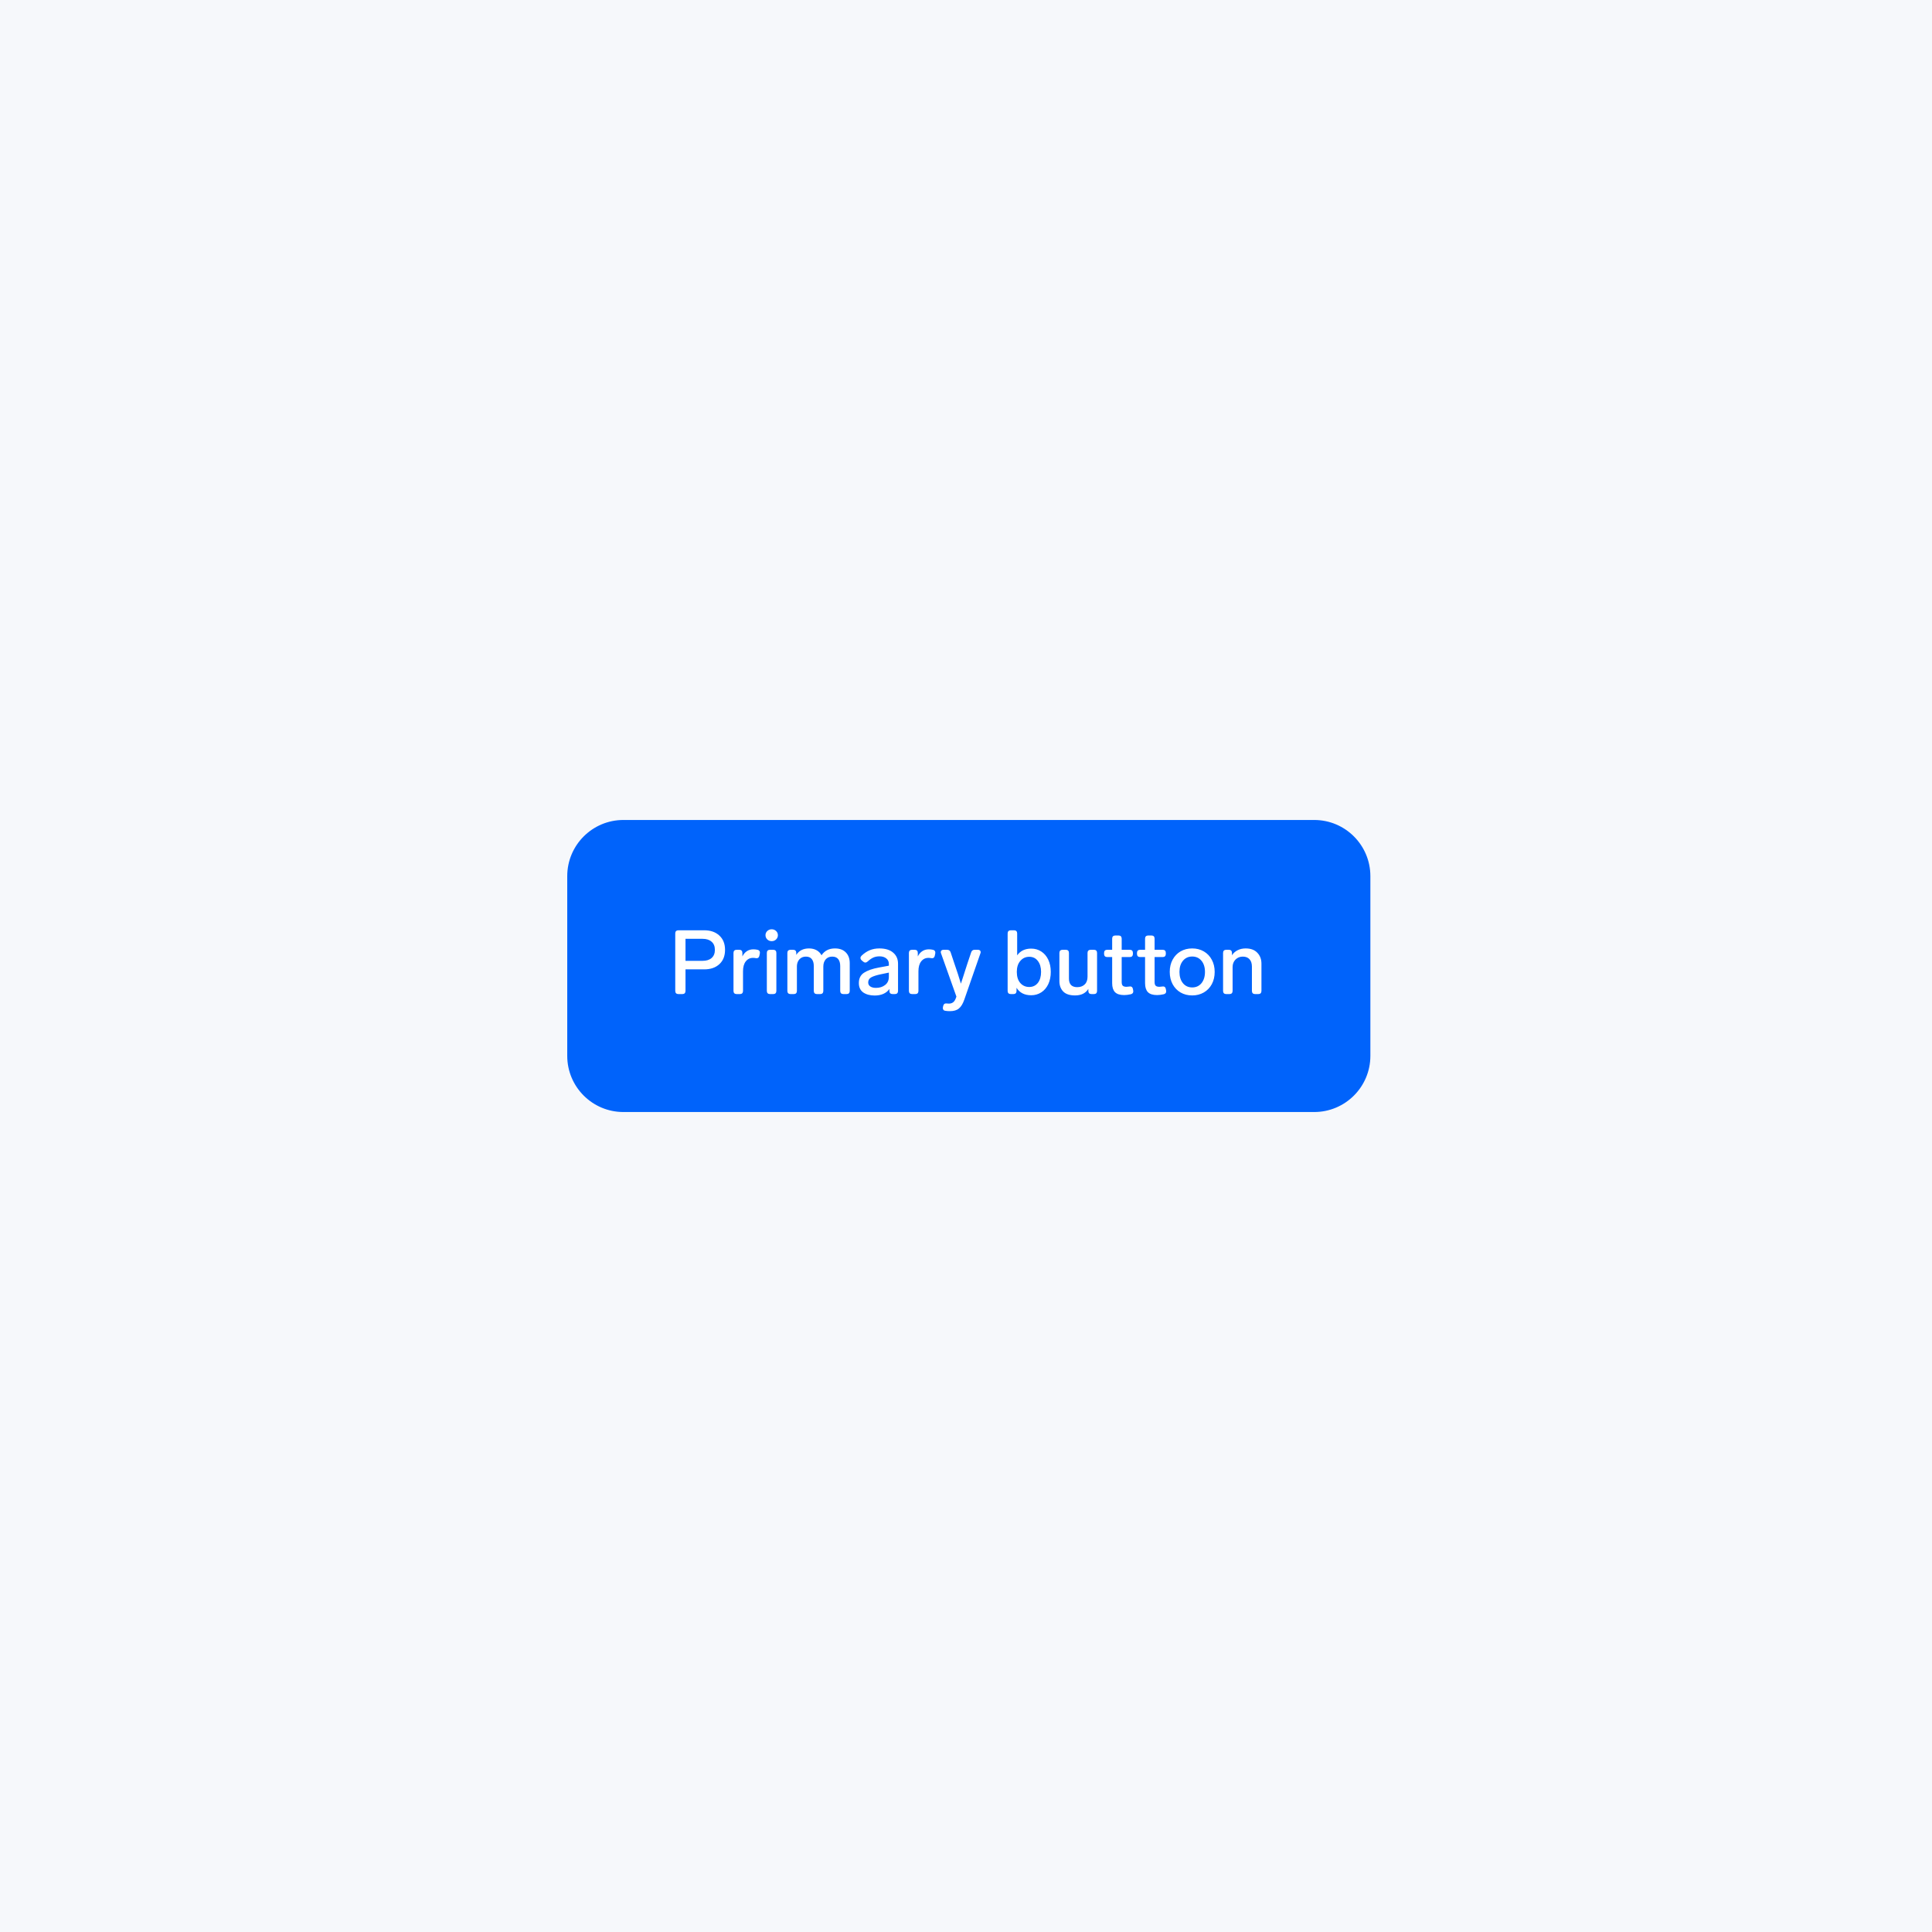 <svg width="344" height="344" viewBox="0 0 344 344" fill="none" xmlns="http://www.w3.org/2000/svg">
<rect width="344" height="344" fill="#F6F8FB"/>
<path d="M103 156C103 151.582 106.582 148 111 148H234C238.418 148 242 151.582 242 156V188C242 192.418 238.418 196 234 196H111C106.582 196 103 192.418 103 188V156Z" fill="#0063FB"/>
<path d="M120.792 177C120.621 177 120.483 176.952 120.376 176.856C120.28 176.749 120.232 176.611 120.232 176.44V166.2C120.232 166.019 120.28 165.88 120.376 165.784C120.483 165.688 120.621 165.64 120.792 165.64H125.384C126.515 165.64 127.416 165.955 128.088 166.584C128.76 167.203 129.096 168.051 129.096 169.128C129.096 170.205 128.76 171.053 128.088 171.672C127.416 172.291 126.515 172.6 125.384 172.6H122.056V176.44C122.056 176.611 122.008 176.749 121.912 176.856C121.816 176.952 121.677 177 121.496 177H120.792ZM125.096 171.08C125.779 171.08 126.312 170.915 126.696 170.584C127.091 170.243 127.288 169.757 127.288 169.128C127.288 168.488 127.091 168.003 126.696 167.672C126.312 167.331 125.779 167.16 125.096 167.16H122.056V171.08H125.096ZM134.153 169.032C134.388 169.032 134.628 169.059 134.873 169.112C135.161 169.176 135.305 169.347 135.305 169.624C135.305 169.699 135.3 169.752 135.289 169.784L135.209 170.168C135.145 170.467 134.985 170.616 134.729 170.616L134.585 170.6C134.393 170.568 134.222 170.552 134.073 170.552C133.54 170.552 133.108 170.765 132.777 171.192C132.457 171.608 132.297 172.189 132.297 172.936V176.44C132.297 176.611 132.249 176.749 132.153 176.856C132.057 176.952 131.918 177 131.737 177H131.161C130.99 177 130.852 176.952 130.745 176.856C130.649 176.749 130.601 176.611 130.601 176.44V169.672C130.601 169.491 130.649 169.352 130.745 169.256C130.852 169.16 130.99 169.112 131.161 169.112H131.625C131.806 169.112 131.945 169.16 132.041 169.256C132.137 169.352 132.185 169.491 132.185 169.672V170.296C132.377 169.901 132.638 169.592 132.969 169.368C133.3 169.144 133.694 169.032 134.153 169.032ZM137.403 167.576C137.093 167.576 136.832 167.475 136.618 167.272C136.405 167.059 136.299 166.808 136.299 166.52C136.299 166.221 136.405 165.971 136.618 165.768C136.832 165.565 137.093 165.464 137.403 165.464C137.712 165.464 137.973 165.565 138.187 165.768C138.4 165.971 138.507 166.221 138.507 166.52C138.507 166.808 138.4 167.059 138.187 167.272C137.973 167.475 137.712 167.576 137.403 167.576ZM137.099 177C136.928 177 136.789 176.952 136.683 176.856C136.587 176.749 136.539 176.611 136.539 176.44V169.672C136.539 169.491 136.587 169.352 136.683 169.256C136.789 169.16 136.928 169.112 137.099 169.112H137.674C137.856 169.112 137.995 169.16 138.091 169.256C138.187 169.352 138.235 169.491 138.235 169.672V176.44C138.235 176.611 138.187 176.749 138.091 176.856C137.995 176.952 137.856 177 137.674 177H137.099ZM148.659 168.872C149.501 168.872 150.152 169.112 150.611 169.592C151.069 170.061 151.299 170.696 151.299 171.496V176.44C151.299 176.611 151.251 176.749 151.155 176.856C151.059 176.952 150.92 177 150.739 177H150.163C149.992 177 149.853 176.952 149.747 176.856C149.651 176.749 149.603 176.611 149.603 176.44V172.008C149.603 171.485 149.485 171.075 149.251 170.776C149.016 170.477 148.659 170.328 148.179 170.328C147.688 170.328 147.299 170.493 147.011 170.824C146.733 171.155 146.595 171.581 146.595 172.104V176.44C146.595 176.611 146.547 176.749 146.451 176.856C146.355 176.952 146.216 177 146.035 177H145.459C145.288 177 145.149 176.952 145.043 176.856C144.947 176.749 144.899 176.611 144.899 176.44V172.008C144.899 171.485 144.781 171.075 144.547 170.776C144.323 170.477 143.971 170.328 143.491 170.328C143.021 170.328 142.643 170.483 142.355 170.792C142.067 171.101 141.912 171.501 141.891 171.992V176.44C141.891 176.611 141.843 176.749 141.747 176.856C141.651 176.952 141.512 177 141.331 177H140.755C140.584 177 140.445 176.952 140.339 176.856C140.243 176.749 140.195 176.611 140.195 176.44V169.672C140.195 169.491 140.243 169.352 140.339 169.256C140.445 169.16 140.584 169.112 140.755 169.112H141.219C141.4 169.112 141.539 169.16 141.635 169.256C141.731 169.352 141.779 169.491 141.779 169.672V170.024C142.269 169.256 143.027 168.872 144.051 168.872C144.563 168.872 145.011 168.979 145.395 169.192C145.779 169.405 146.072 169.704 146.275 170.088C146.819 169.277 147.613 168.872 148.659 168.872ZM156.57 168.872C157.636 168.872 158.458 169.123 159.034 169.624C159.61 170.115 159.898 170.771 159.898 171.592V176.44C159.898 176.611 159.85 176.749 159.754 176.856C159.658 176.952 159.519 177 159.338 177H158.922C158.751 177 158.612 176.952 158.506 176.856C158.41 176.749 158.362 176.611 158.362 176.44V176.088C158.106 176.461 157.754 176.749 157.306 176.952C156.858 177.155 156.335 177.256 155.738 177.256C154.916 177.256 154.239 177.075 153.706 176.712C153.183 176.339 152.922 175.779 152.922 175.032C152.922 174.2 153.231 173.587 153.85 173.192C154.479 172.787 155.348 172.483 156.458 172.28L158.266 171.944V171.656C158.266 171.219 158.111 170.883 157.802 170.648C157.503 170.403 157.103 170.28 156.602 170.28C156.175 170.28 155.802 170.355 155.482 170.504C155.172 170.643 154.836 170.877 154.474 171.208C154.335 171.325 154.202 171.384 154.074 171.384C153.946 171.384 153.812 171.325 153.674 171.208L153.418 170.984C153.279 170.856 153.21 170.717 153.21 170.568C153.21 170.429 153.274 170.296 153.402 170.168C153.86 169.731 154.346 169.405 154.858 169.192C155.37 168.979 155.94 168.872 156.57 168.872ZM155.978 175.896C156.618 175.896 157.156 175.725 157.594 175.384C158.042 175.043 158.266 174.552 158.266 173.912V173.176L156.874 173.464C156.095 173.624 155.519 173.805 155.146 174.008C154.772 174.211 154.586 174.52 154.586 174.936C154.586 175.235 154.708 175.469 154.954 175.64C155.199 175.811 155.54 175.896 155.978 175.896ZM165.387 169.032C165.622 169.032 165.862 169.059 166.107 169.112C166.395 169.176 166.539 169.347 166.539 169.624C166.539 169.699 166.534 169.752 166.523 169.784L166.443 170.168C166.379 170.467 166.219 170.616 165.963 170.616L165.819 170.6C165.627 170.568 165.457 170.552 165.307 170.552C164.774 170.552 164.342 170.765 164.011 171.192C163.691 171.608 163.531 172.189 163.531 172.936V176.44C163.531 176.611 163.483 176.749 163.387 176.856C163.291 176.952 163.153 177 162.971 177H162.395C162.225 177 162.086 176.952 161.979 176.856C161.883 176.749 161.835 176.611 161.835 176.44V169.672C161.835 169.491 161.883 169.352 161.979 169.256C162.086 169.16 162.225 169.112 162.395 169.112H162.859C163.041 169.112 163.179 169.16 163.275 169.256C163.371 169.352 163.419 169.491 163.419 169.672V170.296C163.611 169.901 163.873 169.592 164.203 169.368C164.534 169.144 164.929 169.032 165.387 169.032ZM172.917 169.576C173.013 169.267 173.221 169.112 173.541 169.112H174.117C174.277 169.112 174.4 169.149 174.485 169.224C174.571 169.299 174.613 169.4 174.613 169.528C174.613 169.592 174.597 169.667 174.565 169.752L171.701 177.976C171.445 178.723 171.125 179.251 170.741 179.56C170.368 179.88 169.835 180.04 169.141 180.04C168.821 180.04 168.549 180.019 168.325 179.976C168.176 179.965 168.064 179.912 167.989 179.816C167.915 179.731 167.877 179.624 167.877 179.496C167.877 179.421 167.883 179.363 167.893 179.32L167.941 179.112C168.016 178.813 168.176 178.664 168.421 178.664C168.517 178.664 168.608 178.669 168.693 178.68C168.779 178.691 168.864 178.696 168.949 178.696C169.259 178.696 169.515 178.616 169.717 178.456C169.931 178.296 170.107 178.003 170.245 177.576L170.293 177.448L167.557 169.752C167.525 169.667 167.509 169.587 167.509 169.512C167.509 169.384 167.552 169.288 167.637 169.224C167.733 169.149 167.861 169.112 168.021 169.112H168.629C168.96 169.112 169.173 169.267 169.269 169.576L169.893 171.448C170.363 172.792 170.763 174.024 171.093 175.144L171.557 173.72C171.632 173.496 171.744 173.144 171.893 172.664C172.043 172.184 172.176 171.773 172.293 171.432L172.917 169.576ZM183.606 168.904C184.278 168.904 184.875 169.075 185.398 169.416C185.931 169.757 186.347 170.243 186.646 170.872C186.944 171.501 187.094 172.227 187.094 173.048C187.094 173.88 186.944 174.611 186.646 175.24C186.347 175.869 185.931 176.355 185.398 176.696C184.864 177.037 184.267 177.208 183.606 177.208C182.422 177.208 181.552 176.765 180.998 175.88V176.44C180.998 176.611 180.95 176.749 180.854 176.856C180.758 176.952 180.619 177 180.438 177H179.974C179.803 177 179.664 176.952 179.558 176.856C179.462 176.749 179.414 176.611 179.414 176.44V166.2C179.414 166.019 179.462 165.88 179.558 165.784C179.664 165.688 179.803 165.64 179.974 165.64H180.549C180.731 165.64 180.87 165.688 180.966 165.784C181.062 165.88 181.11 166.019 181.11 166.2V170.104C181.675 169.304 182.507 168.904 183.606 168.904ZM183.254 175.736C183.894 175.736 184.406 175.496 184.79 175.016C185.174 174.525 185.366 173.869 185.366 173.048C185.366 172.237 185.174 171.587 184.79 171.096C184.416 170.605 183.91 170.36 183.27 170.36C182.619 170.36 182.086 170.605 181.67 171.096C181.254 171.576 181.046 172.227 181.046 173.048C181.046 173.891 181.254 174.552 181.67 175.032C182.086 175.501 182.614 175.736 183.254 175.736ZM193.64 169.672C193.64 169.491 193.688 169.352 193.784 169.256C193.891 169.16 194.03 169.112 194.2 169.112H194.776C194.958 169.112 195.096 169.16 195.192 169.256C195.288 169.352 195.336 169.491 195.336 169.672V176.44C195.336 176.611 195.288 176.749 195.192 176.856C195.096 176.952 194.958 177 194.776 177H194.344C194.174 177 194.035 176.952 193.928 176.856C193.832 176.749 193.784 176.611 193.784 176.44V176.072C193.571 176.435 193.262 176.723 192.856 176.936C192.451 177.139 191.971 177.24 191.416 177.24C190.478 177.24 189.779 177.011 189.32 176.552C188.862 176.083 188.632 175.464 188.632 174.696V169.672C188.632 169.491 188.68 169.352 188.776 169.256C188.883 169.16 189.022 169.112 189.192 169.112H189.768C189.95 169.112 190.088 169.16 190.184 169.256C190.28 169.352 190.328 169.491 190.328 169.672V174.248C190.328 174.739 190.451 175.117 190.696 175.384C190.952 175.64 191.32 175.768 191.8 175.768C192.355 175.768 192.798 175.608 193.128 175.288C193.47 174.968 193.64 174.504 193.64 173.896V169.672ZM201.097 175.656C201.129 175.645 201.177 175.64 201.241 175.64C201.507 175.64 201.667 175.795 201.721 176.104L201.769 176.36C201.779 176.392 201.785 176.445 201.785 176.52C201.785 176.787 201.635 176.957 201.337 177.032C200.91 177.128 200.521 177.176 200.169 177.176C199.411 177.176 198.862 177 198.521 176.648C198.19 176.296 198.025 175.768 198.025 175.064V170.408H197.145C196.974 170.408 196.835 170.36 196.729 170.264C196.633 170.157 196.585 170.019 196.585 169.848V169.672C196.585 169.491 196.633 169.352 196.729 169.256C196.835 169.16 196.974 169.112 197.145 169.112H198.025V167.128C198.025 166.947 198.073 166.808 198.169 166.712C198.275 166.616 198.414 166.568 198.585 166.568H199.161C199.342 166.568 199.481 166.616 199.577 166.712C199.673 166.808 199.721 166.947 199.721 167.128V169.112H201.161C201.342 169.112 201.481 169.16 201.577 169.256C201.673 169.352 201.721 169.491 201.721 169.672V169.848C201.721 170.019 201.673 170.157 201.577 170.264C201.481 170.36 201.342 170.408 201.161 170.408H199.721V174.856C199.721 175.165 199.785 175.384 199.913 175.512C200.051 175.64 200.27 175.704 200.569 175.704C200.697 175.704 200.873 175.688 201.097 175.656ZM206.956 175.656C206.988 175.645 207.036 175.64 207.1 175.64C207.367 175.64 207.527 175.795 207.58 176.104L207.628 176.36C207.639 176.392 207.644 176.445 207.644 176.52C207.644 176.787 207.495 176.957 207.196 177.032C206.769 177.128 206.38 177.176 206.028 177.176C205.271 177.176 204.721 177 204.38 176.648C204.049 176.296 203.884 175.768 203.884 175.064V170.408H203.004C202.833 170.408 202.695 170.36 202.588 170.264C202.492 170.157 202.444 170.019 202.444 169.848V169.672C202.444 169.491 202.492 169.352 202.588 169.256C202.695 169.16 202.833 169.112 203.004 169.112H203.884V167.128C203.884 166.947 203.932 166.808 204.028 166.712C204.135 166.616 204.273 166.568 204.444 166.568H205.02C205.201 166.568 205.34 166.616 205.436 166.712C205.532 166.808 205.58 166.947 205.58 167.128V169.112H207.02C207.201 169.112 207.34 169.16 207.436 169.256C207.532 169.352 207.58 169.491 207.58 169.672V169.848C207.58 170.019 207.532 170.157 207.436 170.264C207.34 170.36 207.201 170.408 207.02 170.408H205.58V174.856C205.58 175.165 205.644 175.384 205.772 175.512C205.911 175.64 206.129 175.704 206.428 175.704C206.556 175.704 206.732 175.688 206.956 175.656ZM212.278 177.24C211.499 177.24 210.806 177.064 210.198 176.712C209.601 176.36 209.131 175.869 208.79 175.24C208.449 174.6 208.278 173.869 208.278 173.048C208.278 172.227 208.449 171.501 208.79 170.872C209.131 170.243 209.601 169.752 210.198 169.4C210.806 169.048 211.499 168.872 212.278 168.872C213.046 168.872 213.734 169.048 214.342 169.4C214.95 169.752 215.425 170.248 215.766 170.888C216.107 171.517 216.278 172.237 216.278 173.048C216.278 173.869 216.107 174.6 215.766 175.24C215.425 175.869 214.95 176.36 214.342 176.712C213.734 177.064 213.046 177.24 212.278 177.24ZM212.278 175.816C212.961 175.816 213.51 175.565 213.926 175.064C214.342 174.552 214.55 173.88 214.55 173.048C214.55 172.227 214.342 171.565 213.926 171.064C213.51 170.563 212.961 170.312 212.278 170.312C211.595 170.312 211.046 170.563 210.63 171.064C210.214 171.565 210.006 172.227 210.006 173.048C210.006 173.88 210.214 174.552 210.63 175.064C211.046 175.565 211.595 175.816 212.278 175.816ZM221.789 168.872C222.696 168.872 223.389 169.128 223.869 169.64C224.36 170.141 224.605 170.792 224.605 171.592V176.44C224.605 176.611 224.557 176.749 224.461 176.856C224.365 176.952 224.226 177 224.045 177H223.469C223.298 177 223.16 176.952 223.053 176.856C222.957 176.749 222.909 176.611 222.909 176.44V172.12C222.909 171.544 222.765 171.101 222.477 170.792C222.2 170.483 221.8 170.328 221.277 170.328C220.765 170.328 220.333 170.504 219.981 170.856C219.64 171.208 219.469 171.651 219.469 172.184V176.44C219.469 176.611 219.421 176.749 219.325 176.856C219.229 176.952 219.09 177 218.909 177H218.333C218.162 177 218.024 176.952 217.917 176.856C217.821 176.749 217.773 176.611 217.773 176.44V169.672C217.773 169.491 217.821 169.352 217.917 169.256C218.024 169.16 218.162 169.112 218.333 169.112H218.797C218.978 169.112 219.117 169.16 219.213 169.256C219.309 169.352 219.357 169.491 219.357 169.672V170.088C219.613 169.693 219.949 169.395 220.365 169.192C220.781 168.979 221.256 168.872 221.789 168.872Z" fill="white"/>
<path d="M111 150H234V146H111V150ZM240 156V188H244V156H240ZM234 194H111V198H234V194ZM105 188V156H101V188H105ZM111 194C107.686 194 105 191.314 105 188H101C101 193.523 105.477 198 111 198V194ZM240 188C240 191.314 237.314 194 234 194V198C239.523 198 244 193.523 244 188H240ZM234 150C237.314 150 240 152.686 240 156H244C244 150.477 239.523 146 234 146V150ZM111 146C105.477 146 101 150.477 101 156H105C105 152.686 107.686 150 111 150V146Z" fill="#0063FB"/>
</svg>
